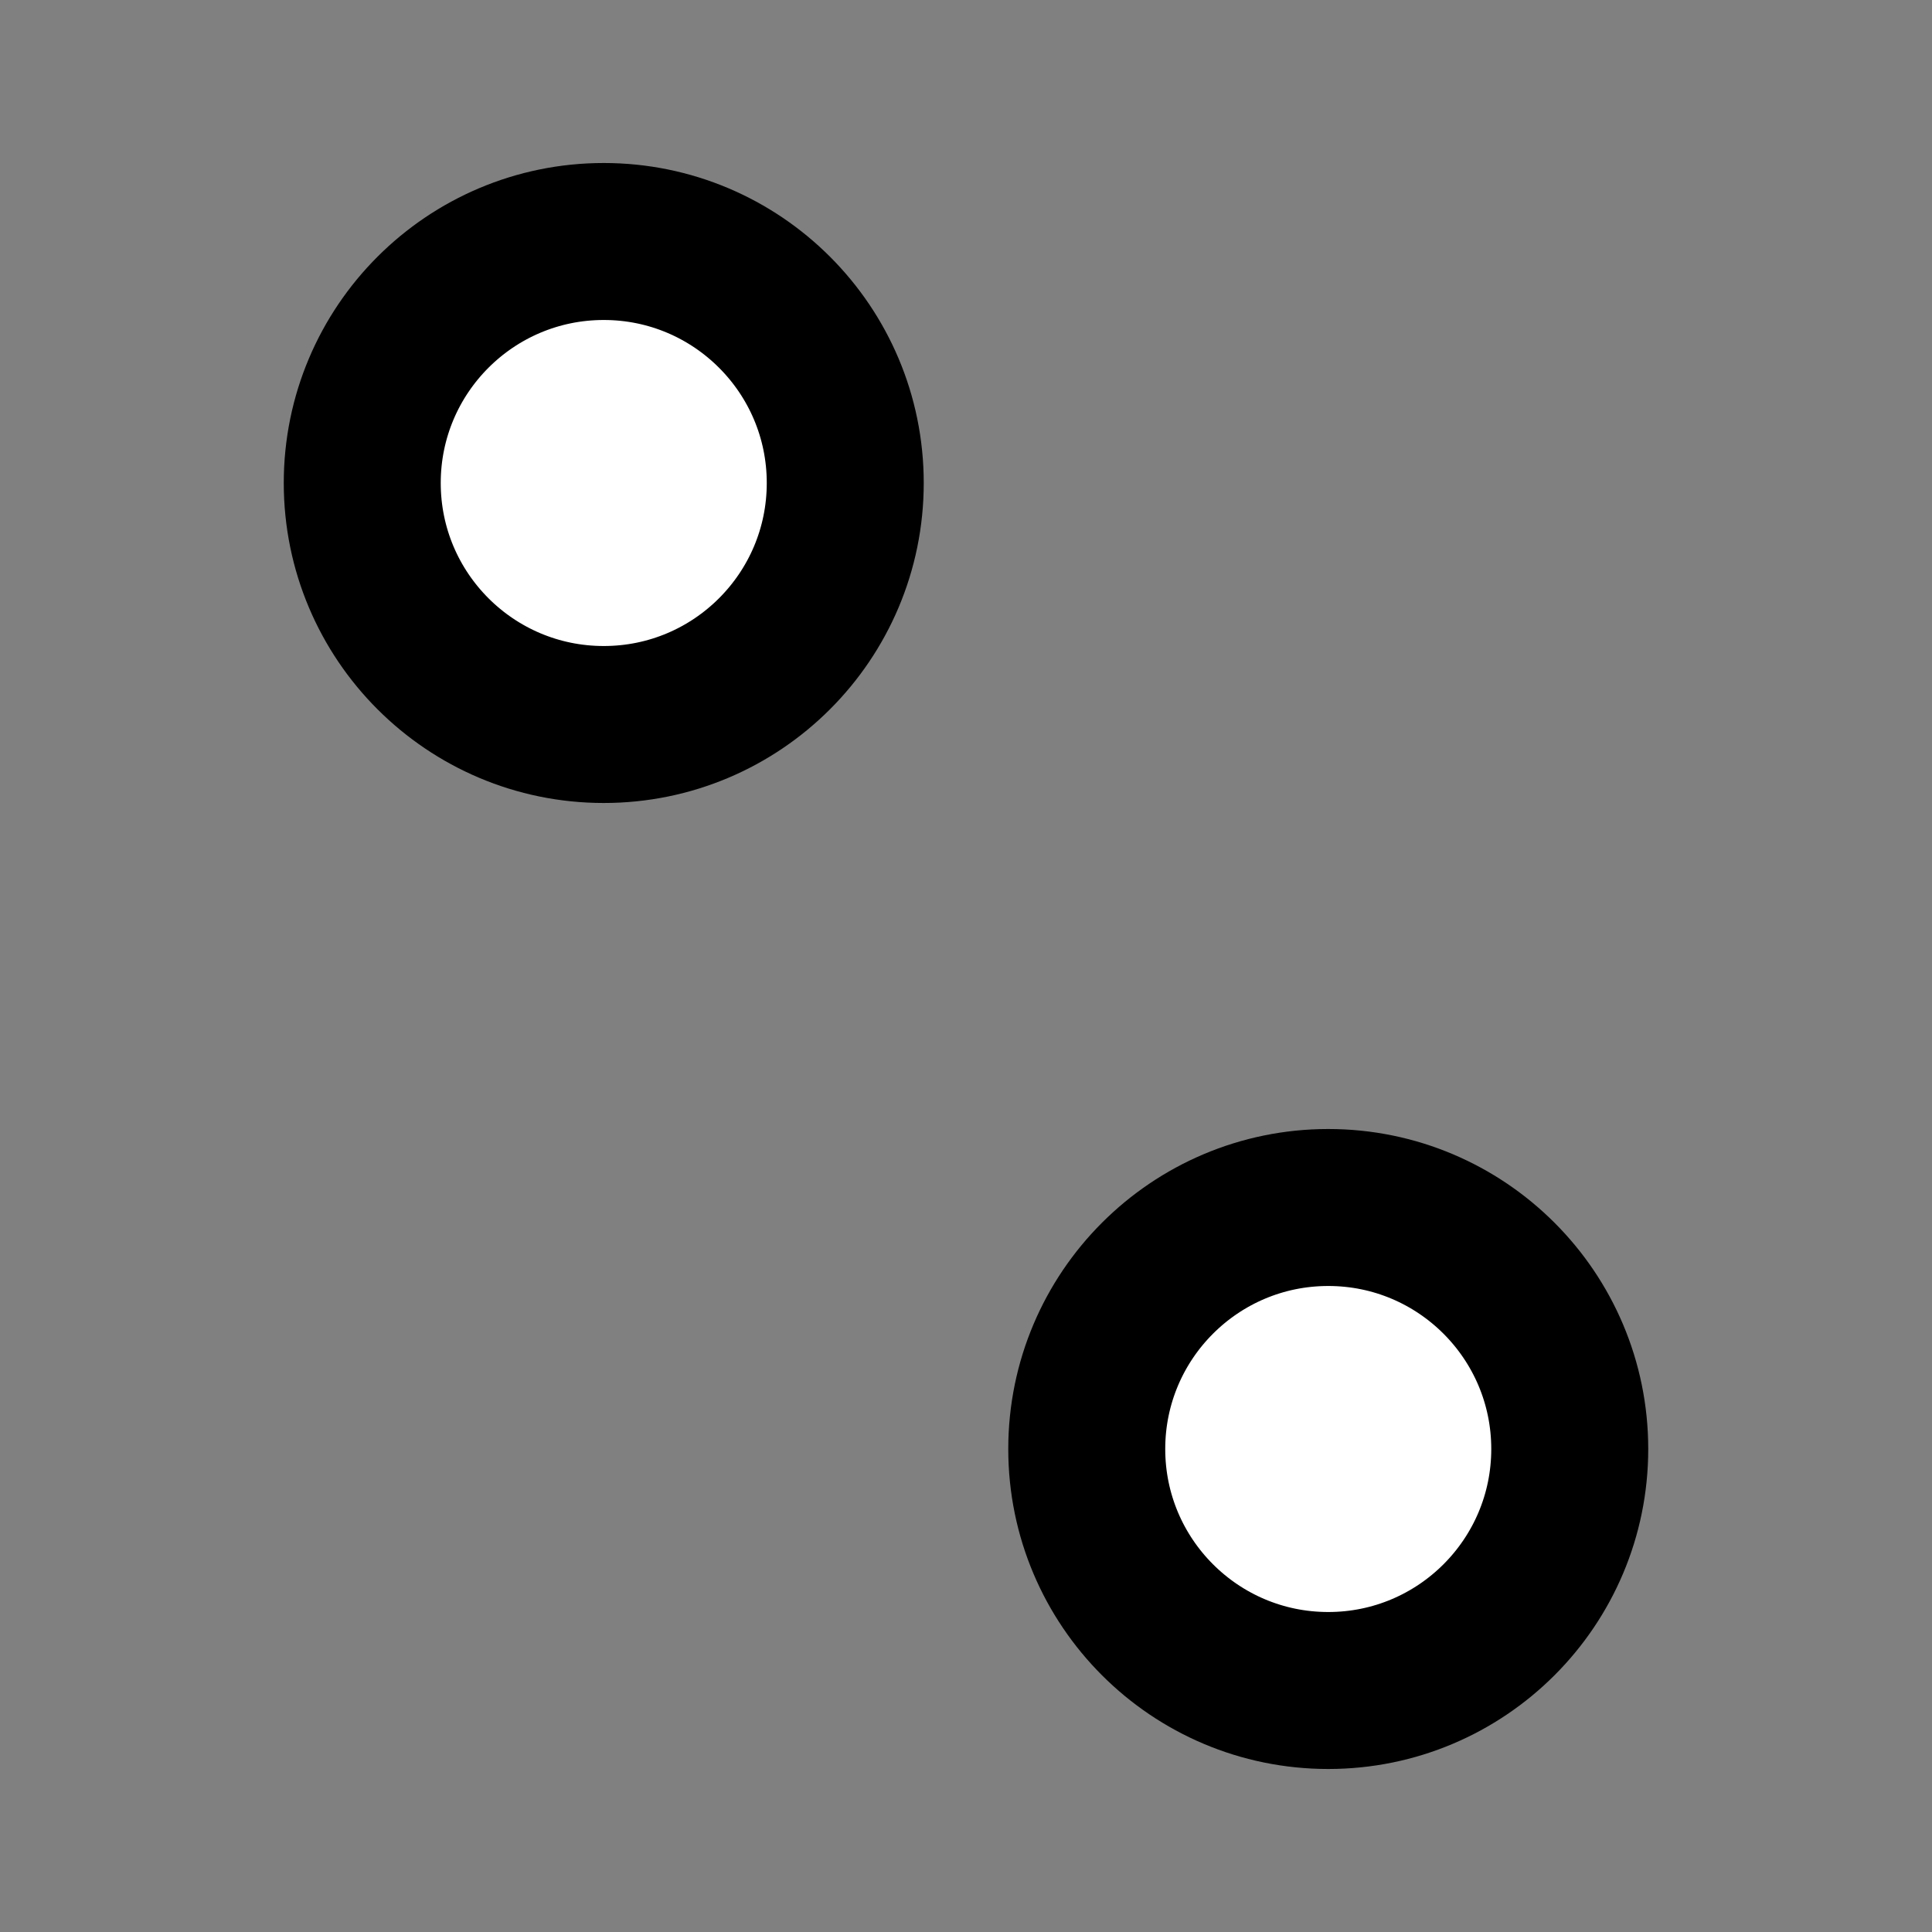 <svg xmlns="http://www.w3.org/2000/svg" focusable="false" class="icon icon--filters   " viewBox="0 0 16 16"><rect x="0" y="0" width="16" height="16" fill="#808080" stroke="none"/><path d="M0 4h16M0 12h16" fill="currentColor" stroke="currentColor" stroke-width=""/><circle cx="5" cy="4" r="2" fill="#fff" stroke="currentColor" stroke-width="1.3"/><circle cx="11" cy="12" r="2" fill="#fff" stroke="currentColor" stroke-width="1.3"/></svg>
